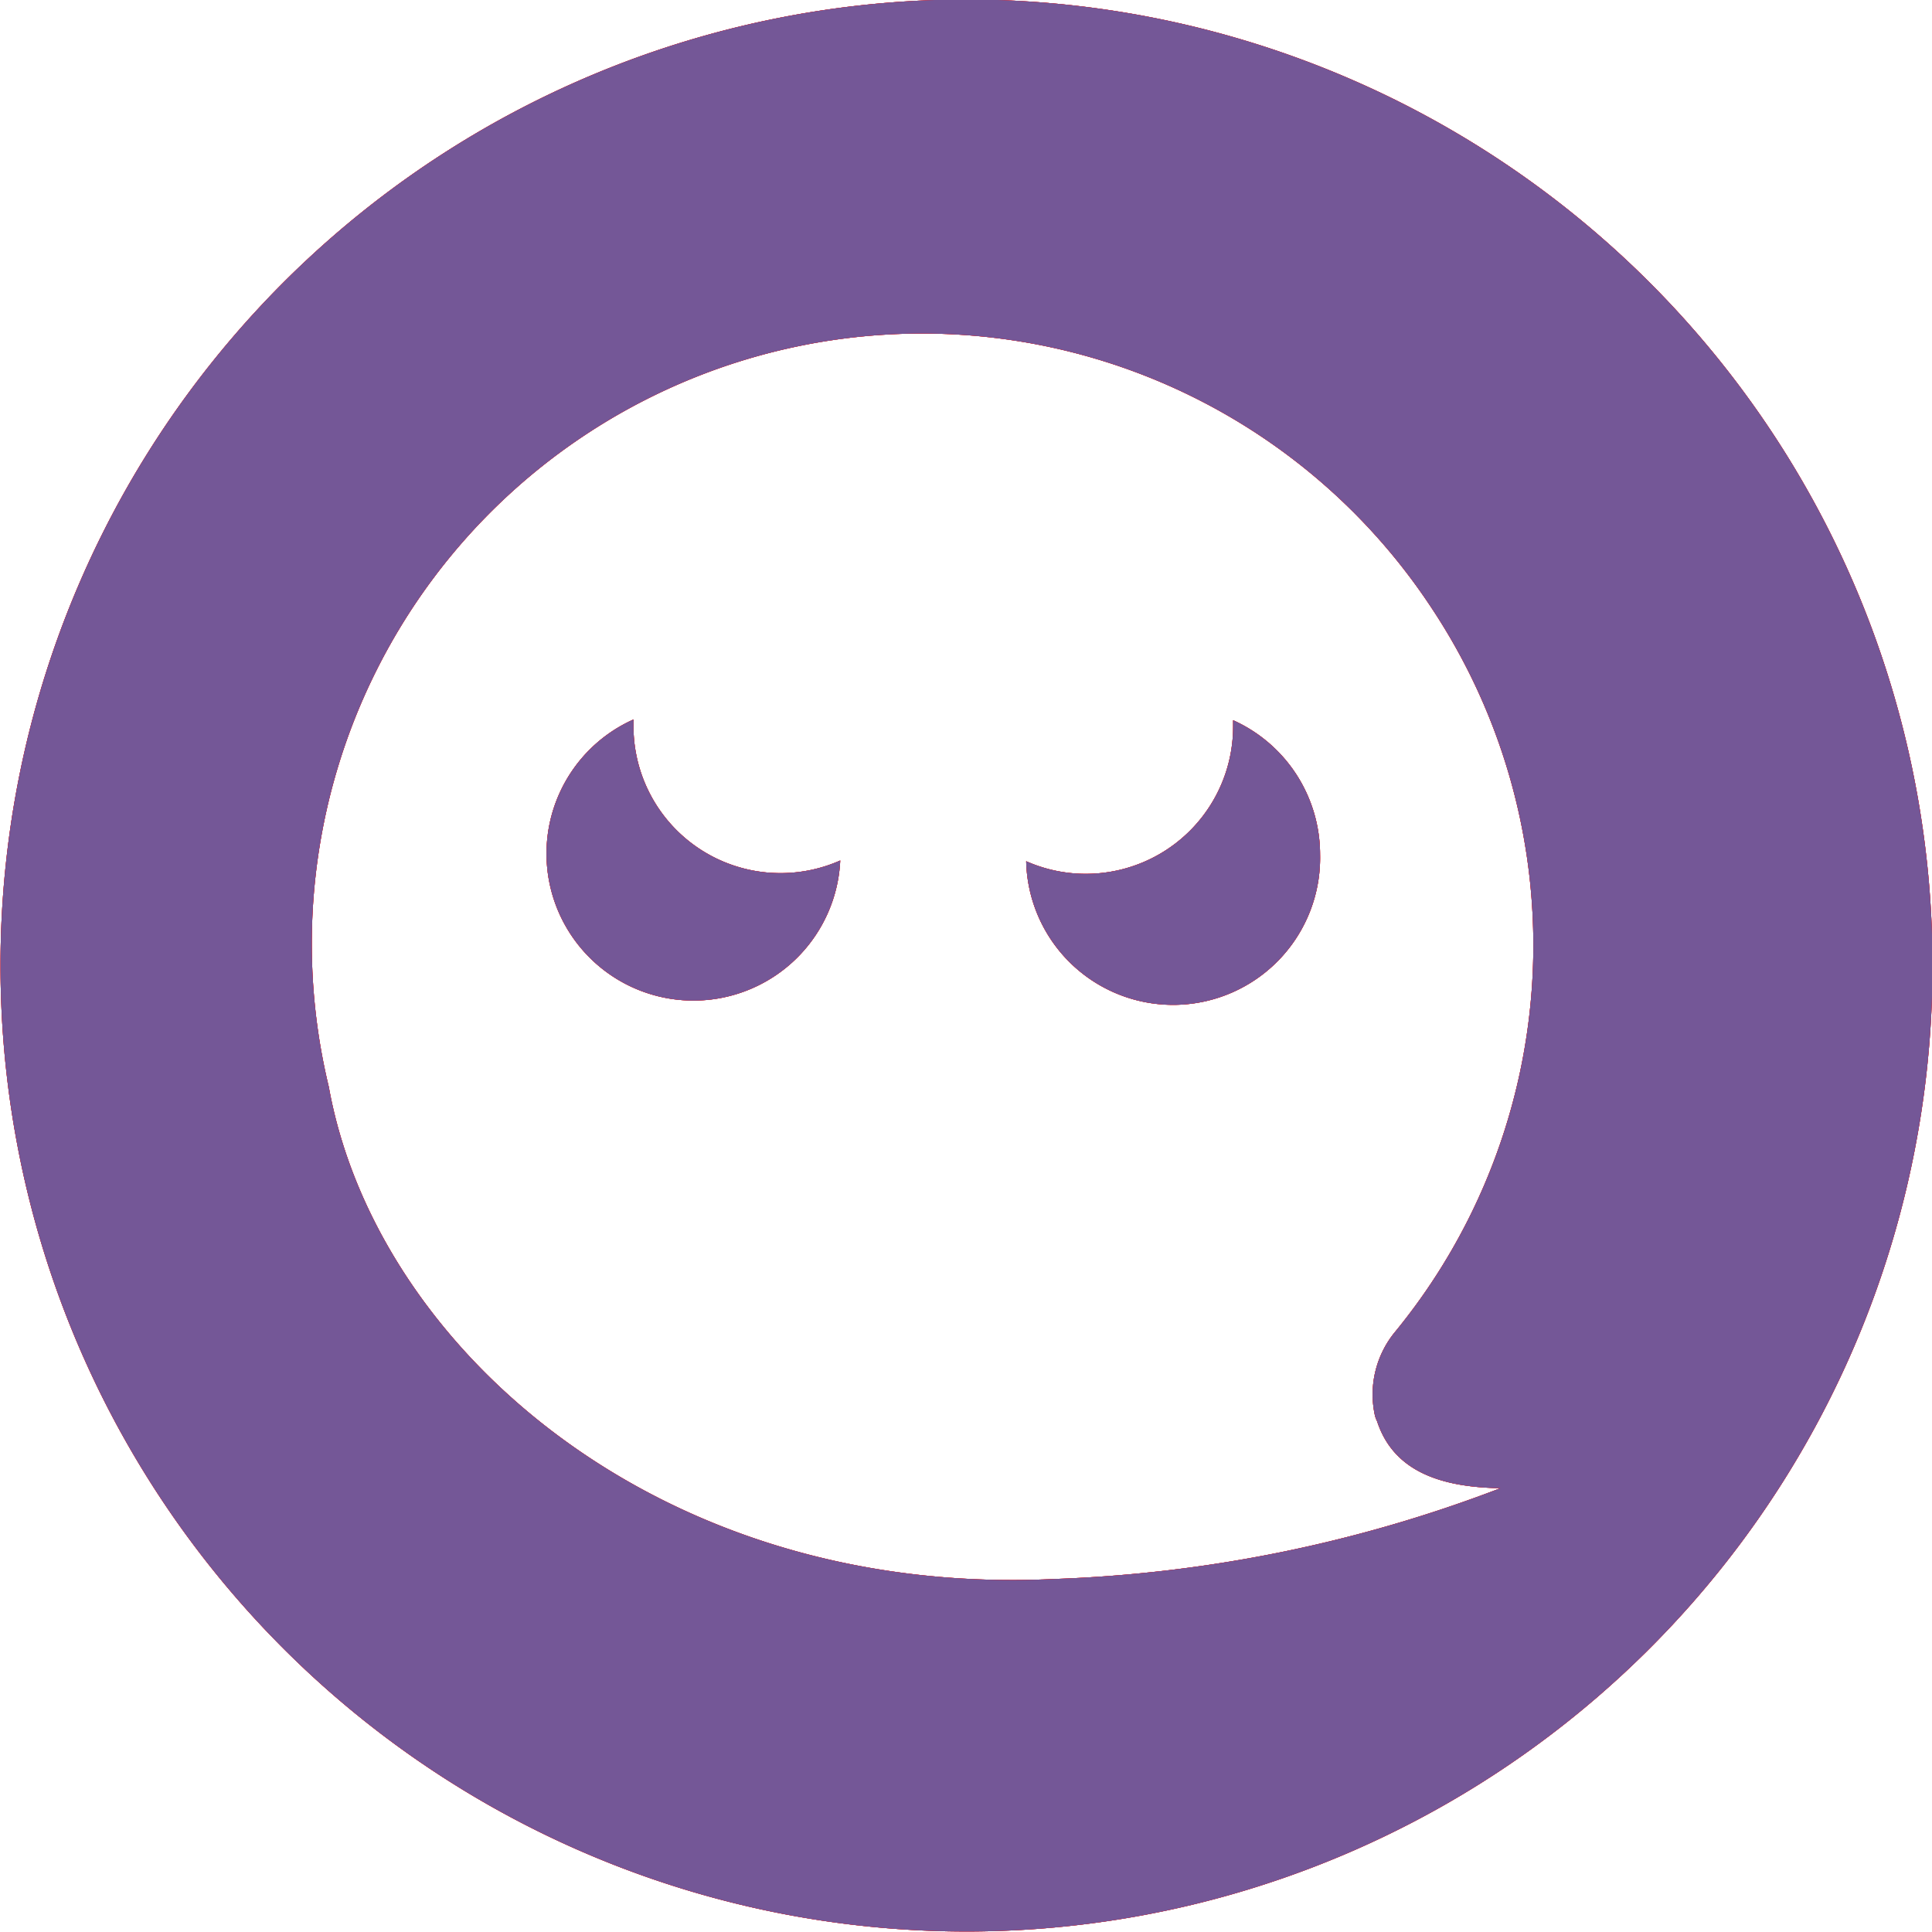 <svg xmlns="http://www.w3.org/2000/svg" viewBox="0 0 104 104"><defs><style>.cls-1{fill:#eb2227;}.cls-2{fill:#745797;}</style></defs><title>Ghost (1)</title><g id="Layer_2" data-name="Layer 2"><g id="Layer_1-2" data-name="Layer 1"><g id="Ghost"><path class="cls-1" d="M42,47a7.92,7.92,0,0,0,3.23-.68,7.91,7.91,0,1,1-11.13-7.59c0,.12,0,.24,0,.36A7.91,7.91,0,0,0,42,47Z"/><path class="cls-1" d="M71.06,46a7.91,7.91,0,0,1-15.82.36,7.93,7.93,0,0,0,11.14-7.23c0-.12,0-.24,0-.36A7.93,7.93,0,0,1,71.06,46Z"/><path class="cls-1" d="M53.7,0A52,52,0,1,0,104,50.3,52,52,0,0,0,53.7,0ZM74.13,76.51c.91,2.78,3.58,3.55,6.64,3.6A74.29,74.29,0,0,1,56.7,85c-21.37,1-36.5-12.59-39-26.49a0,0,0,0,1,0,0A32.85,32.85,0,0,1,77.11,32.8h0a32.82,32.82,0,0,1-2,38.88,5.29,5.29,0,0,0-1.09,4.55A1.87,1.87,0,0,0,74.13,76.51Z"/><path class="cls-1" d="M42,47a7.92,7.92,0,0,0,3.23-.68,7.91,7.91,0,1,1-11.13-7.59c0,.12,0,.24,0,.36A7.91,7.91,0,0,0,42,47Z"/><path class="cls-1" d="M71.06,46a7.91,7.91,0,0,1-15.82.36,7.93,7.93,0,0,0,11.14-7.23c0-.12,0-.24,0-.36A7.93,7.93,0,0,1,71.06,46Z"/><path class="cls-1" d="M53.7,0A52,52,0,1,0,104,50.3,52,52,0,0,0,53.7,0ZM74.13,76.51c.91,2.78,3.58,3.55,6.64,3.6A74.29,74.29,0,0,1,56.7,85c-21.37,1-36.5-12.59-39-26.49a0,0,0,0,1,0,0A32.85,32.85,0,0,1,77.11,32.8h0a32.82,32.82,0,0,1-2,38.88,5.29,5.29,0,0,0-1.09,4.55A1.87,1.87,0,0,0,74.13,76.51Z"/><path class="cls-1" d="M42,47a7.92,7.92,0,0,0,3.23-.68,7.91,7.91,0,1,1-11.13-7.59c0,.12,0,.24,0,.36A7.91,7.91,0,0,0,42,47Z"/><path class="cls-1" d="M71.06,46a7.91,7.91,0,0,1-15.82.36,7.93,7.93,0,0,0,11.14-7.23c0-.12,0-.24,0-.36A7.93,7.93,0,0,1,71.06,46Z"/><path class="cls-1" d="M53.7,0A52,52,0,1,0,104,50.3,52,52,0,0,0,53.7,0ZM74.13,76.51c.91,2.78,3.58,3.55,6.64,3.6A74.29,74.29,0,0,1,56.7,85c-21.37,1-36.5-12.59-39-26.49a0,0,0,0,1,0,0A32.85,32.85,0,0,1,77.11,32.8h0a32.82,32.82,0,0,1-2,38.88,5.29,5.29,0,0,0-1.09,4.55A1.87,1.87,0,0,0,74.13,76.51Z"/></g><g id="Ghost-2" data-name="Ghost"><path class="cls-2" d="M42,47a7.92,7.92,0,0,0,3.23-.68,7.91,7.91,0,1,1-11.13-7.59c0,.12,0,.24,0,.36A7.91,7.91,0,0,0,42,47Z"/><path class="cls-2" d="M71.06,46a7.91,7.91,0,0,1-15.82.36,7.93,7.93,0,0,0,11.14-7.23c0-.12,0-.24,0-.36A7.93,7.93,0,0,1,71.06,46Z"/><path class="cls-2" d="M53.7,0A52,52,0,1,0,104,50.3,52,52,0,0,0,53.7,0ZM74.13,76.51c.91,2.78,3.58,3.55,6.64,3.6A74.29,74.29,0,0,1,56.7,85c-21.37,1-36.5-12.59-39-26.49a0,0,0,0,1,0,0A32.85,32.85,0,0,1,77.11,32.8h0a32.82,32.82,0,0,1-2,38.88,5.29,5.29,0,0,0-1.09,4.55A1.87,1.87,0,0,0,74.13,76.51Z"/></g></g></g></svg>